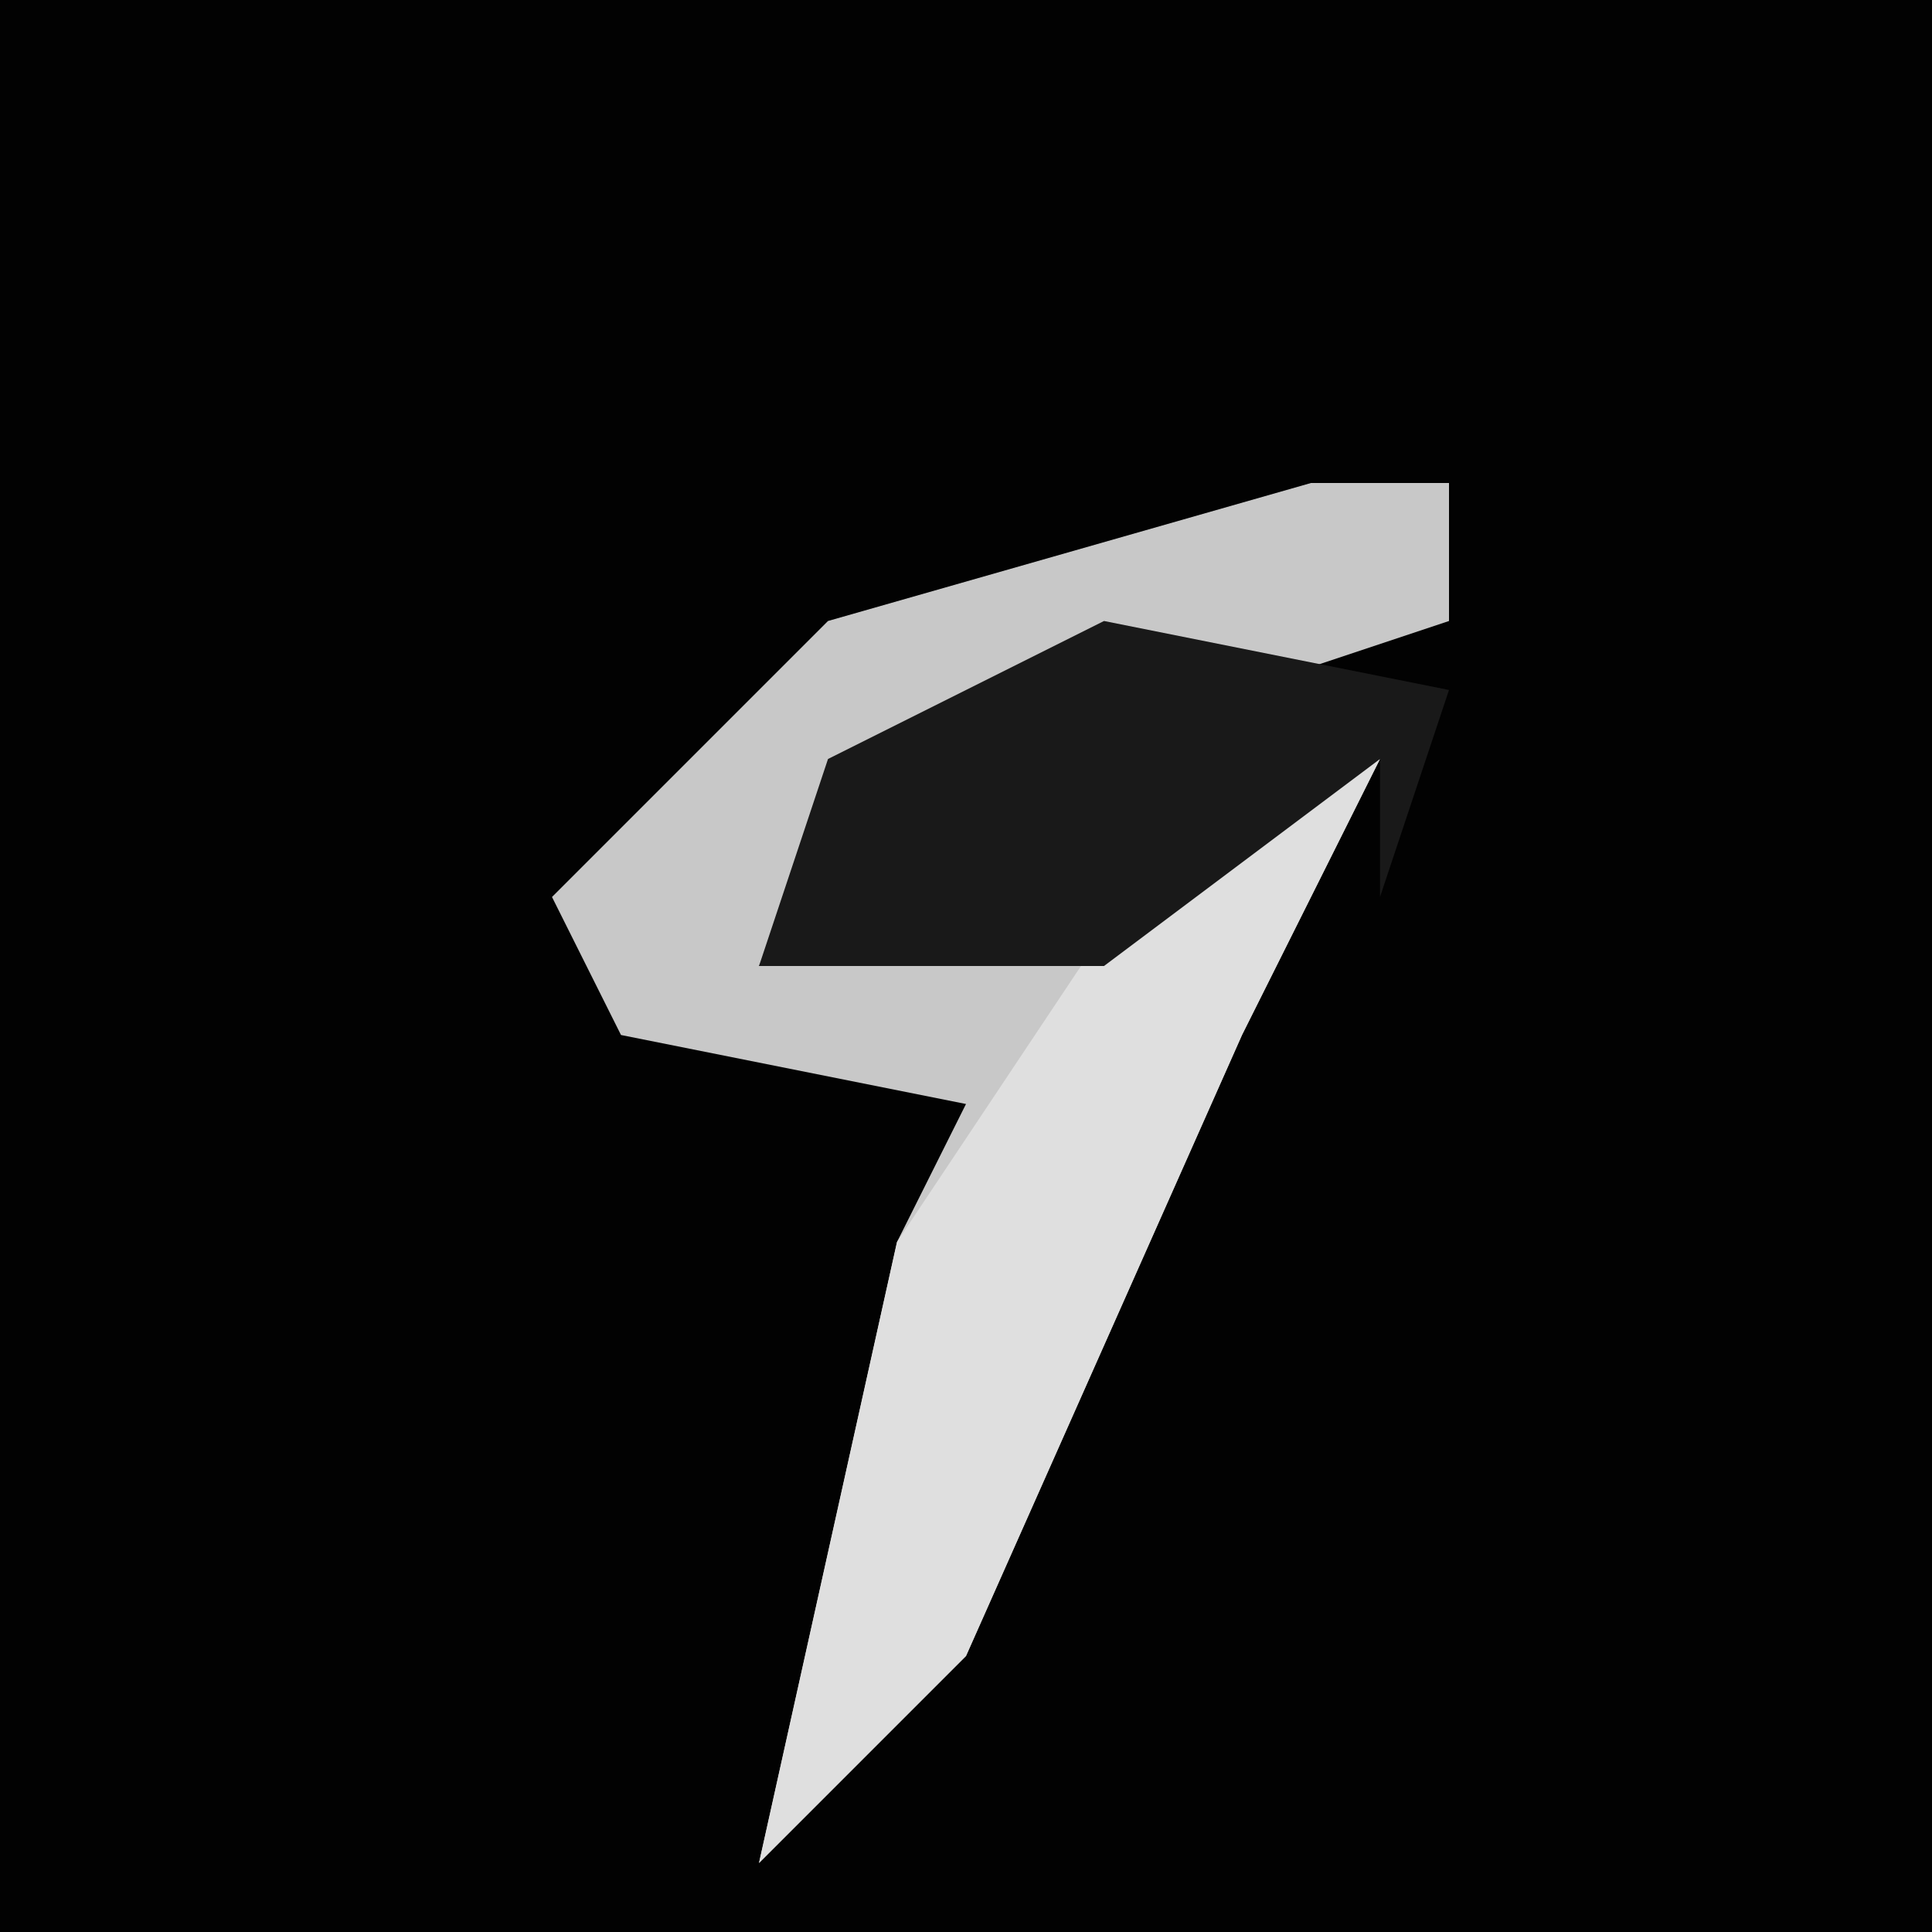 <?xml version="1.0" encoding="UTF-8"?>
<svg version="1.1" xmlns="http://www.w3.org/2000/svg" width="28" height="28">
<path d="M0,0 L28,0 L28,28 L0,28 Z " fill="#020202" transform="translate(0,0)"/>
<path d="M0,0 L2,0 L2,2 L-7,5 L-8,7 L-2,5 L1,4 L-1,8 L-5,17 L-8,20 L-6,11 L-5,9 L-10,8 L-11,6 L-7,2 Z " fill="#C8C8C8" transform="translate(19,7)"/>
<path d="M0,0 L2,0 L0,4 L-4,13 L-7,16 L-5,7 L-1,1 Z " fill="#DFDFDF" transform="translate(18,11)"/>
<path d="M0,0 L5,1 L4,4 L4,2 L0,5 L-5,5 L-4,2 Z " fill="#191919" transform="translate(16,9)"/>
</svg>
